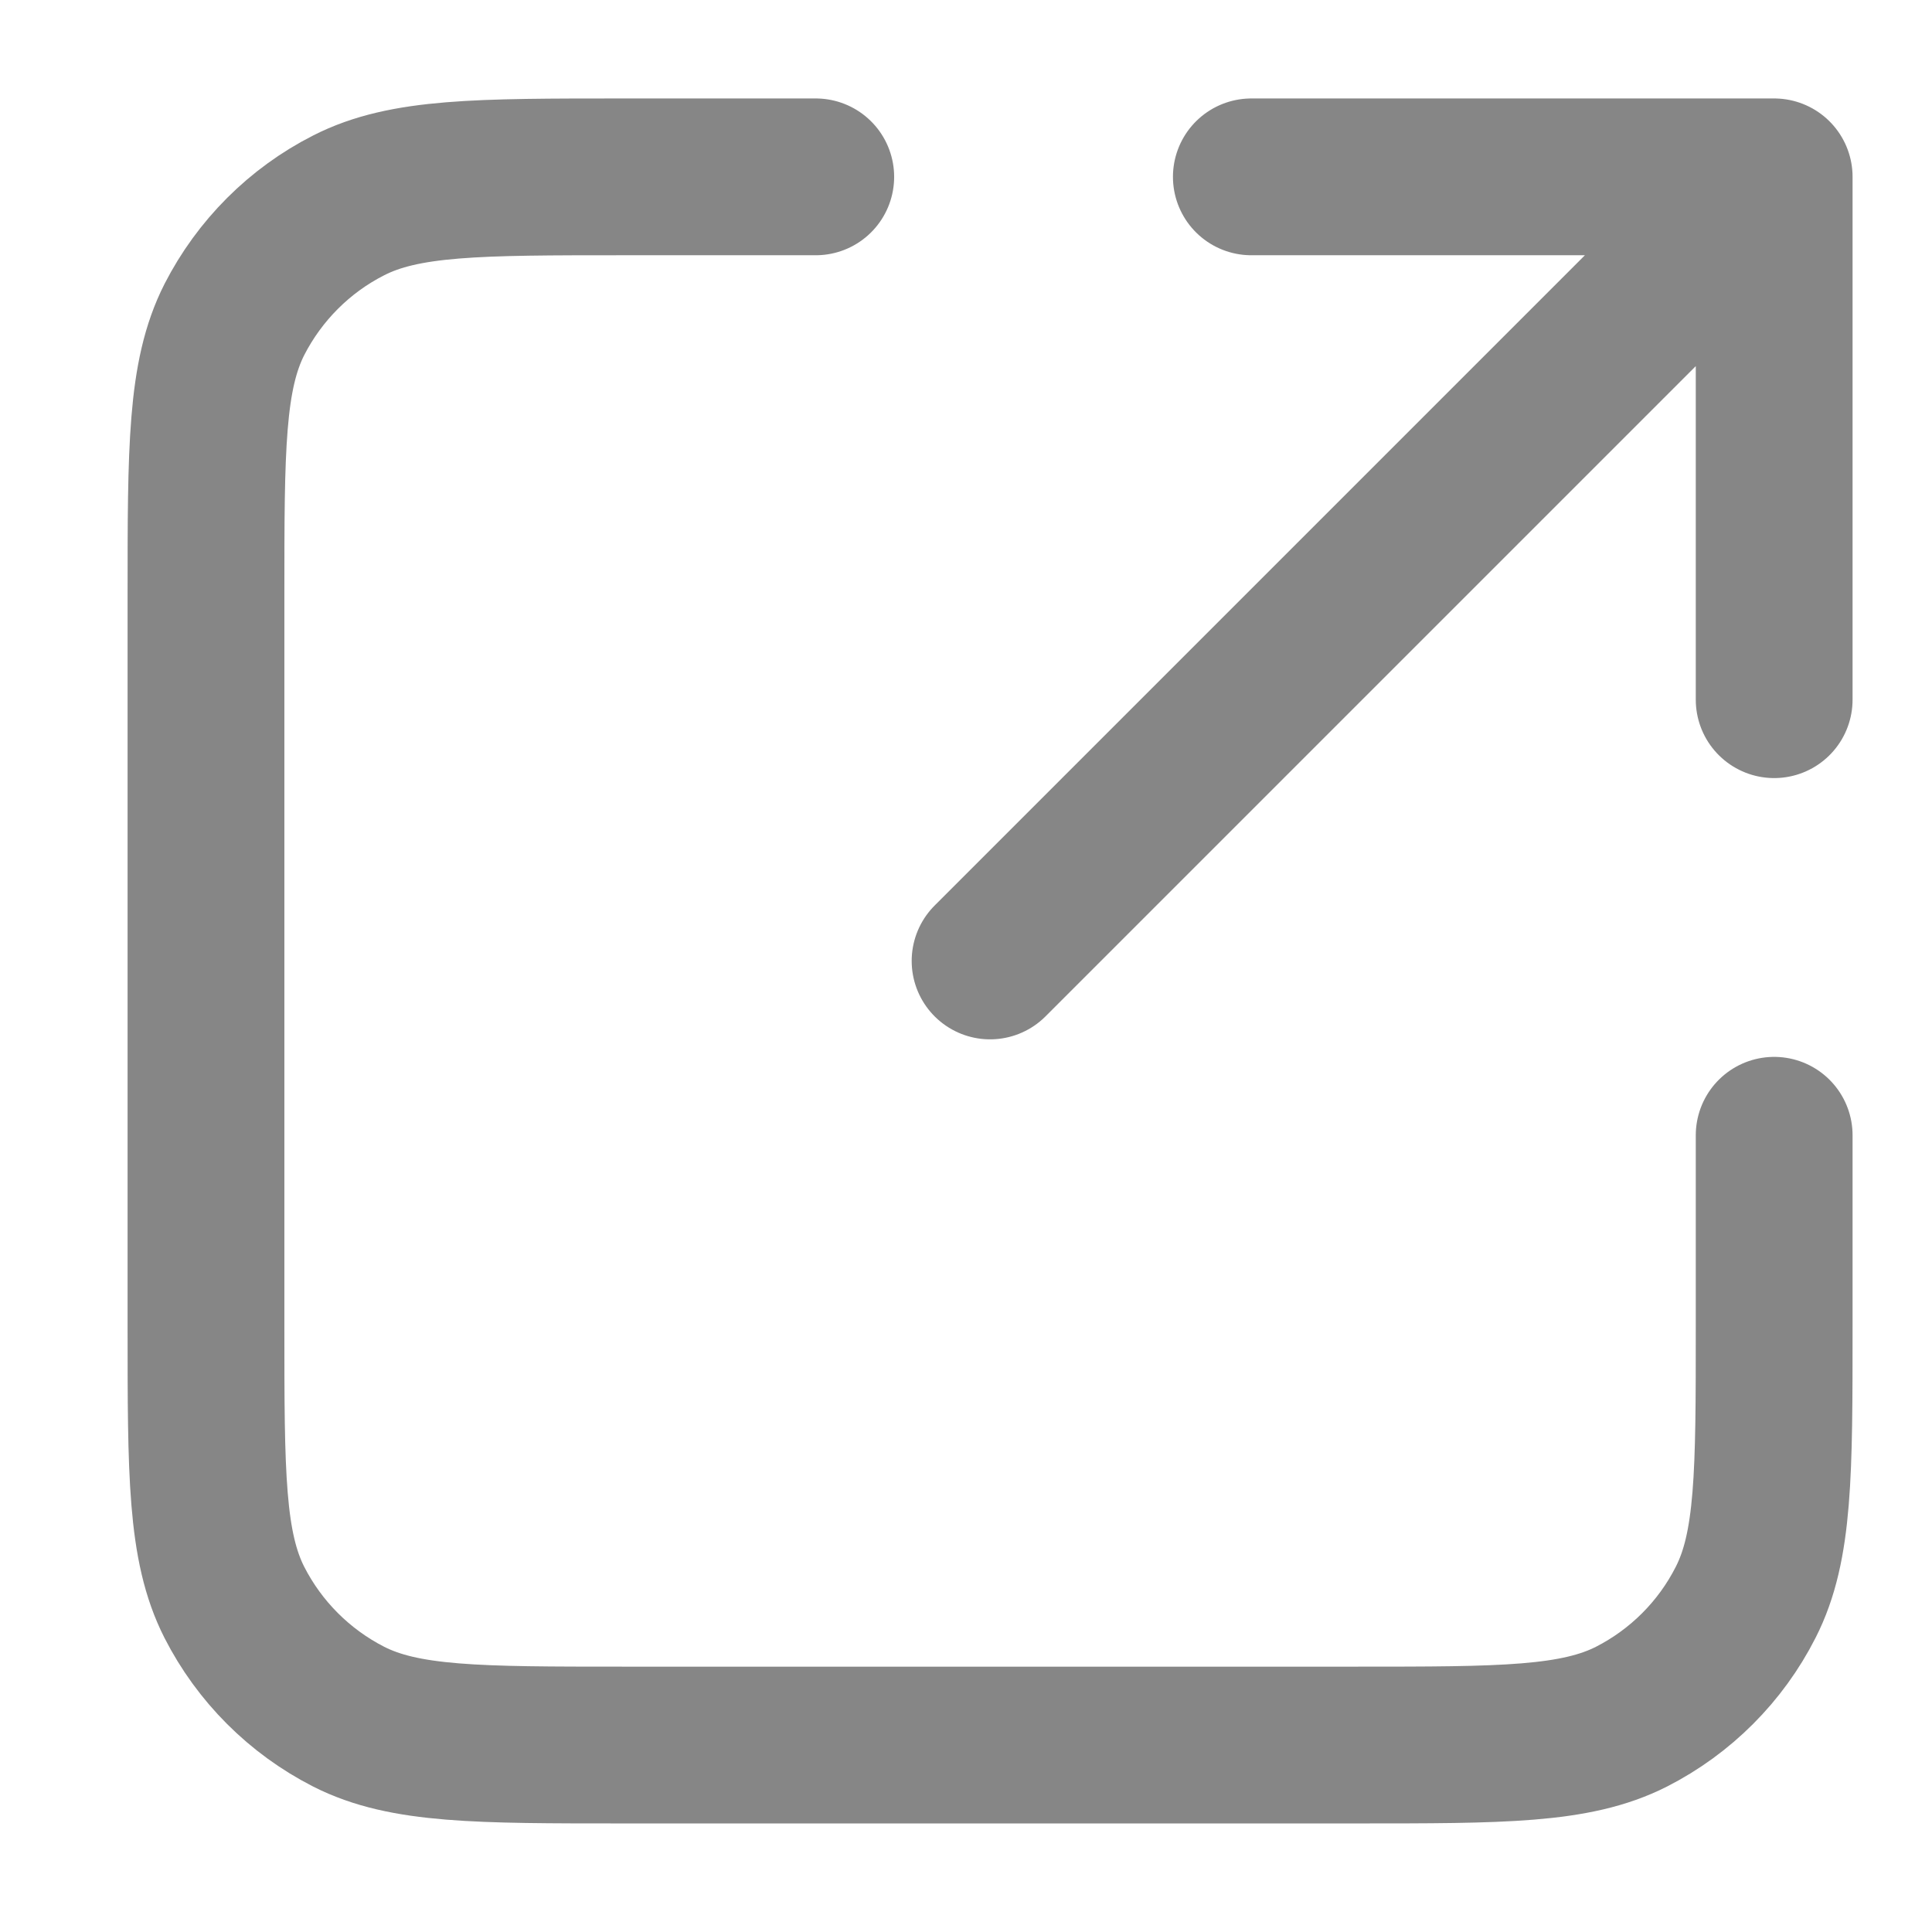 <svg width="13" height="13" viewBox="0 0 13 13" fill="none" xmlns="http://www.w3.org/2000/svg">
<path d="M11.938 4.708L11.938 1.19M11.938 1.19H8.42M11.938 1.19L6.662 6.466M5.489 1.19H4.2C3.215 1.19 2.722 1.19 2.346 1.382C2.015 1.55 1.746 1.82 1.577 2.15C1.386 2.527 1.386 3.019 1.386 4.004V8.928C1.386 9.913 1.386 10.406 1.577 10.782C1.746 11.113 2.015 11.382 2.346 11.551C2.722 11.742 3.215 11.742 4.2 11.742H9.124C10.109 11.742 10.601 11.742 10.978 11.551C11.309 11.382 11.578 11.113 11.746 10.782C11.938 10.406 11.938 9.913 11.938 8.928V7.639" stroke="#868686" stroke-width="1.055" stroke-linecap="round" stroke-linejoin="round"/>
</svg>
